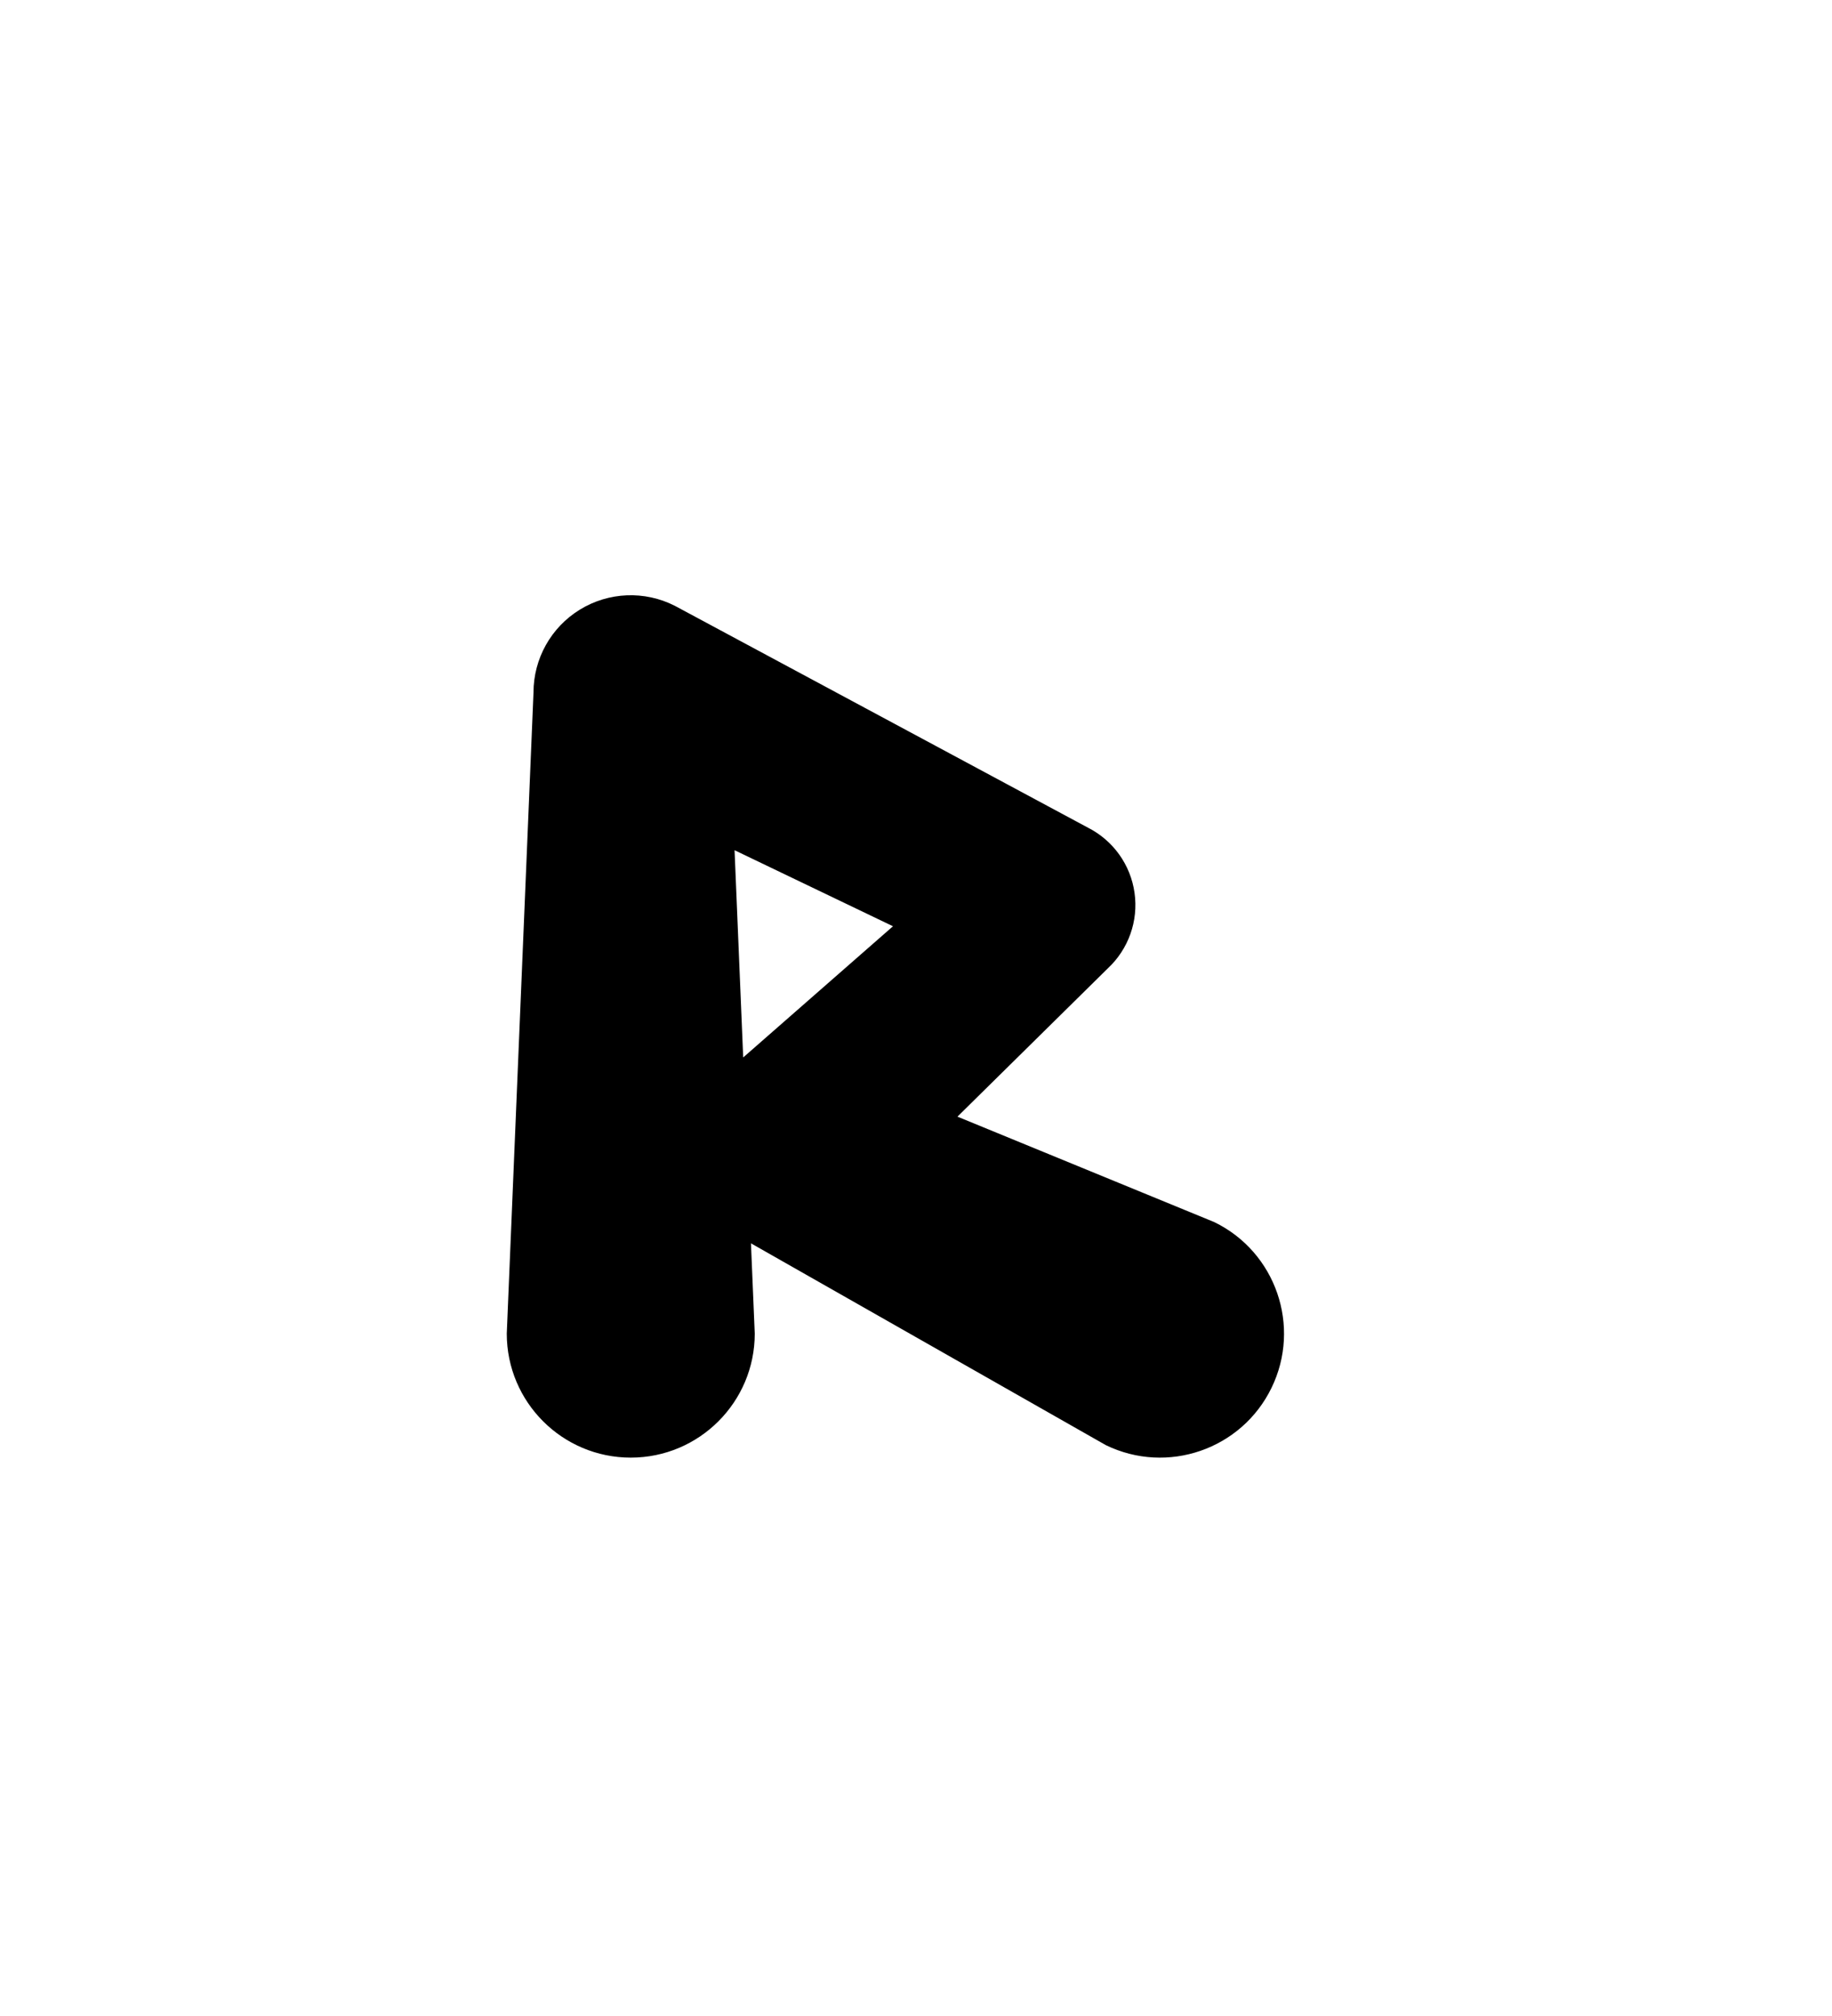 <?xml version="1.0" encoding="UTF-8"?>
<!DOCTYPE svg  PUBLIC '-//W3C//DTD SVG 1.1//EN'  'http://www.w3.org/Graphics/SVG/1.1/DTD/svg11.dtd'>
<svg clip-rule="evenodd" fill-rule="evenodd" stroke-linejoin="round" stroke-miterlimit="2" version="1.1" viewBox="0 0 200 220" xml:space="preserve" xmlns="http://www.w3.org/2000/svg">
    <g transform="translate(-800 -661)">
        
            
            
                <g transform="matrix(.637 0 0 .636 -468.84 573.33)">
                    <path d="m2120.6 351.18 60.81 34.622c10.54 5.143 23.27 0.745 28.4-9.814 5.14-10.559 0.75-23.306-9.8-28.449l-44.02-18.095 25.76-25.434c3.55-3.308 5.27-8.146 4.59-12.958-0.67-4.811-3.65-8.99-7.98-11.19l-70.81-38.072c-5.17-2.629-11.33-2.381-16.27 0.655-4.94 3.035-7.95 8.422-7.95 14.226l-4.58 110c0 11.744 9.52 21.279 21.25 21.279s21.25-9.535 21.25-21.279l-0.65-15.491zm-1.33-31.893 25.67-22.511-27.15-13.047 1.48 35.558z"/>
                </g>
            
            
            
        
    </g>
</svg>
